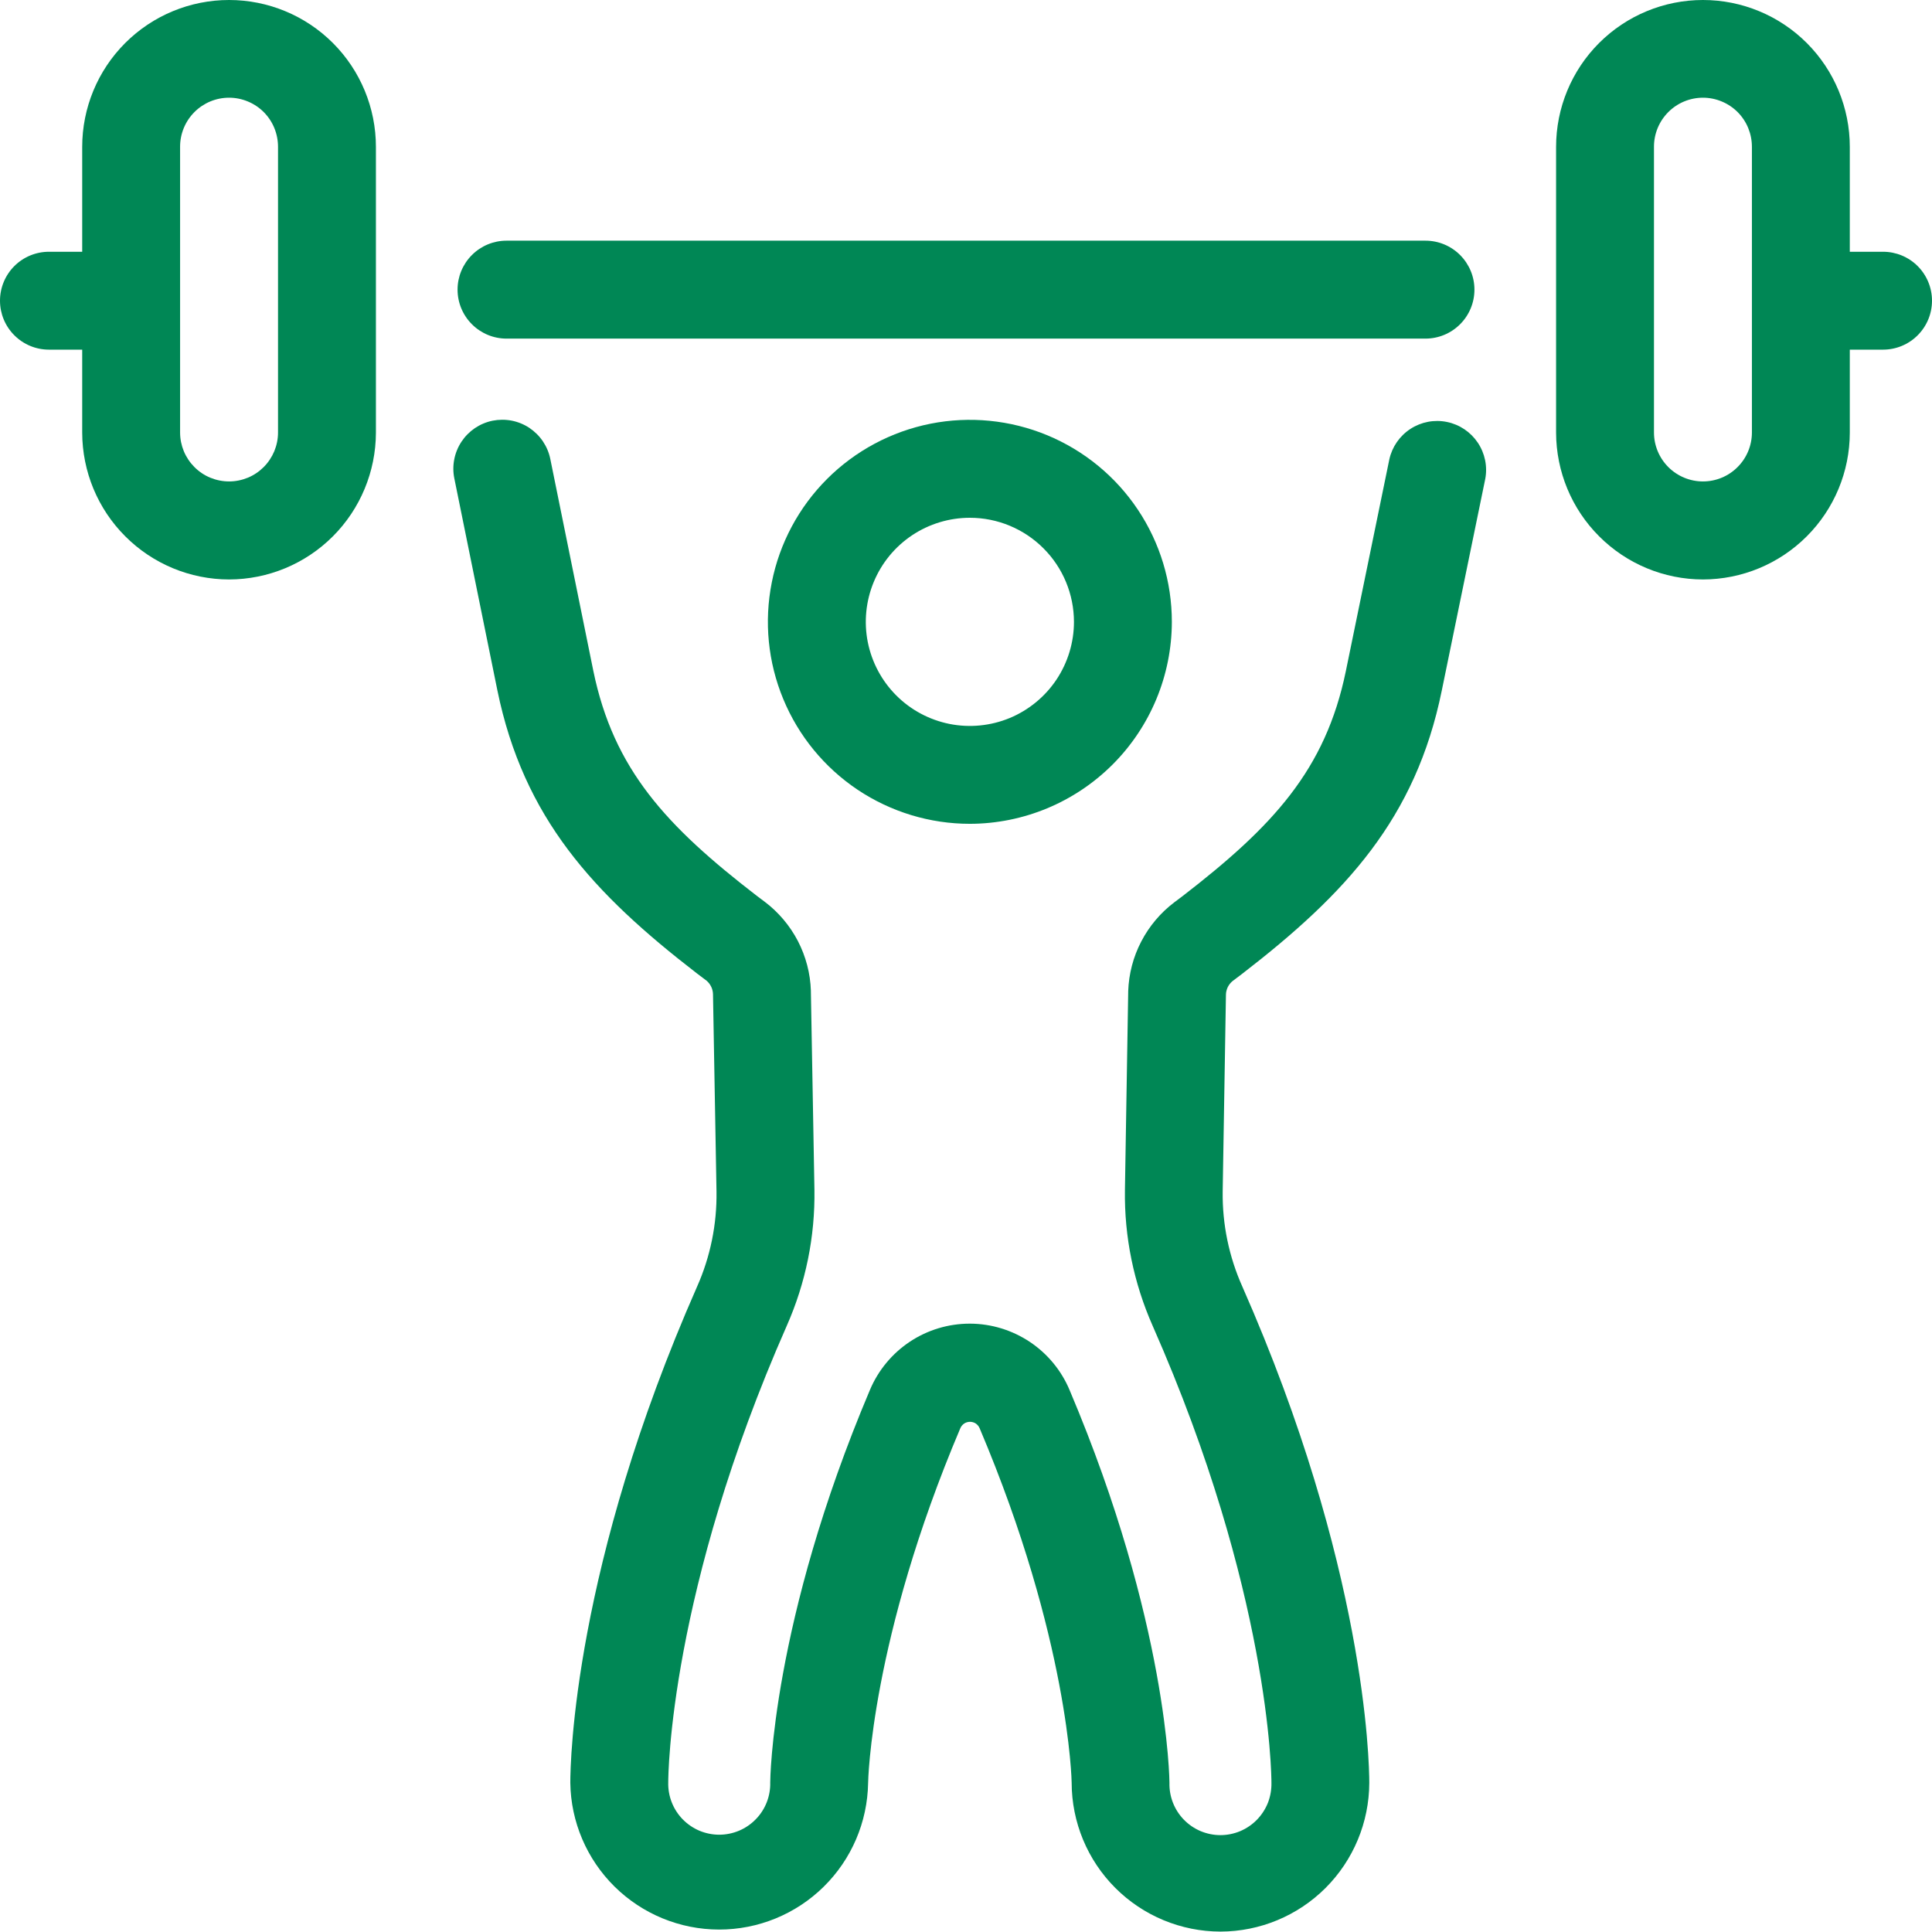 <svg width="42" height="42" viewBox="0 0 42 42" fill="none" xmlns="http://www.w3.org/2000/svg">
<path d="M30.988 7.361H11.011C10.729 7.361 10.459 7.249 10.259 7.049C10.059 6.849 9.947 6.579 9.947 6.296C9.947 6.014 10.059 5.744 10.259 5.544C10.459 5.344 10.729 5.232 11.011 5.232H30.988C31.271 5.232 31.541 5.344 31.741 5.544C31.941 5.744 32.053 6.014 32.053 6.296C32.053 6.579 31.941 6.849 31.741 7.049C31.541 7.249 31.271 7.361 30.988 7.361Z" fill="#008755"/>
<path d="M4.98 12.597C4.133 12.596 3.322 12.259 2.724 11.66C2.125 11.062 1.789 10.251 1.787 9.405V3.193C1.787 2.346 2.123 1.534 2.722 0.935C3.321 0.336 4.133 0 4.98 0C5.826 0 6.638 0.336 7.237 0.935C7.836 1.534 8.172 2.346 8.172 3.193V9.406C8.17 10.252 7.833 11.063 7.235 11.661C6.637 12.259 5.826 12.596 4.98 12.597ZM4.98 2.124C4.697 2.124 4.427 2.236 4.227 2.436C4.028 2.635 3.915 2.906 3.915 3.188V9.402C3.915 9.542 3.943 9.68 3.996 9.809C4.05 9.938 4.128 10.055 4.227 10.154C4.326 10.253 4.443 10.332 4.572 10.385C4.702 10.438 4.84 10.466 4.98 10.466C5.119 10.466 5.258 10.438 5.387 10.385C5.516 10.332 5.633 10.253 5.732 10.154C5.831 10.055 5.909 9.938 5.963 9.809C6.016 9.68 6.044 9.542 6.044 9.402V3.193C6.044 3.052 6.017 2.914 5.964 2.784C5.911 2.654 5.833 2.537 5.734 2.437C5.635 2.338 5.517 2.259 5.388 2.206C5.259 2.152 5.12 2.124 4.98 2.124Z" fill="#008755"/>
<path d="M2.85 7.601H1.064C0.782 7.601 0.511 7.489 0.312 7.289C0.112 7.09 0 6.819 0 6.537C0 6.255 0.112 5.984 0.312 5.784C0.511 5.585 0.782 5.473 1.064 5.473H2.847C3.129 5.473 3.4 5.585 3.6 5.784C3.799 5.984 3.911 6.255 3.911 6.537C3.911 6.819 3.799 7.09 3.6 7.289C3.4 7.489 3.129 7.601 2.847 7.601H2.85Z" fill="#008755"/>
<path d="M37.021 12.597C36.174 12.596 35.363 12.259 34.765 11.66C34.166 11.062 33.83 10.251 33.828 9.405V3.193C33.828 2.346 34.164 1.534 34.763 0.935C35.362 0.336 36.174 0 37.021 0C37.867 0 38.679 0.336 39.278 0.935C39.877 1.534 40.213 2.346 40.213 3.193V9.406C40.212 10.252 39.875 11.063 39.276 11.661C38.678 12.259 37.867 12.596 37.021 12.597ZM37.021 2.124C36.739 2.124 36.468 2.236 36.268 2.436C36.069 2.635 35.956 2.906 35.956 3.188V9.402C35.956 9.684 36.069 9.955 36.268 10.154C36.468 10.354 36.739 10.466 37.021 10.466C37.303 10.466 37.574 10.354 37.773 10.154C37.973 9.955 38.085 9.684 38.085 9.402V3.193C38.085 3.052 38.058 2.914 38.005 2.784C37.952 2.654 37.874 2.537 37.775 2.437C37.676 2.338 37.558 2.259 37.429 2.206C37.3 2.152 37.161 2.124 37.021 2.124Z" fill="#008755"/>
<path d="M40.936 7.601H39.15C38.868 7.601 38.597 7.489 38.398 7.289C38.198 7.09 38.086 6.819 38.086 6.537C38.086 6.255 38.198 5.984 38.398 5.784C38.597 5.585 38.868 5.473 39.15 5.473H40.936C41.218 5.473 41.489 5.585 41.688 5.784C41.888 5.984 42 6.255 42 6.537C42 6.819 41.888 7.09 41.688 7.289C41.489 7.489 41.218 7.601 40.936 7.601Z" fill="#008755"/>
<path d="M21.084 17.909C20.216 17.909 19.367 17.651 18.645 17.169C17.923 16.686 17.36 16 17.028 15.198C16.695 14.396 16.608 13.513 16.778 12.661C16.947 11.809 17.365 11.027 17.979 10.413C18.593 9.799 19.376 9.381 20.228 9.211C21.079 9.042 21.962 9.129 22.765 9.461C23.567 9.794 24.253 10.356 24.735 11.078C25.218 11.8 25.475 12.649 25.475 13.518C25.473 14.682 25.01 15.797 24.187 16.62C23.364 17.443 22.248 17.907 21.084 17.909ZM21.084 11.256C20.637 11.256 20.199 11.389 19.827 11.637C19.455 11.886 19.165 12.239 18.994 12.653C18.823 13.066 18.778 13.521 18.865 13.96C18.953 14.399 19.168 14.802 19.485 15.119C19.801 15.435 20.204 15.65 20.643 15.738C21.082 15.825 21.537 15.78 21.951 15.609C22.364 15.437 22.717 15.147 22.966 14.775C23.214 14.403 23.347 13.965 23.347 13.518C23.346 12.918 23.108 12.343 22.683 11.919C22.259 11.495 21.684 11.256 21.084 11.256Z" fill="#008755"/>
<path d="M26.534 41.991C25.675 41.99 24.853 41.649 24.246 41.042C23.639 40.435 23.298 39.612 23.297 38.754C23.297 38.73 23.242 35.642 21.297 31.05C21.28 31.009 21.251 30.973 21.214 30.947C21.176 30.922 21.132 30.909 21.087 30.909C21.042 30.909 20.997 30.922 20.96 30.947C20.922 30.973 20.893 31.009 20.876 31.05C18.929 35.642 18.872 38.73 18.872 38.761C18.858 39.611 18.511 40.422 17.904 41.018C17.298 41.614 16.481 41.948 15.631 41.947C14.781 41.946 13.965 41.61 13.36 41.013C12.755 40.415 12.409 39.604 12.398 38.754C12.398 38.291 12.475 34.053 15.154 27.97C15.443 27.319 15.587 26.613 15.576 25.9L15.5 21.614C15.499 21.559 15.486 21.503 15.462 21.453C15.438 21.402 15.404 21.357 15.362 21.321C15.291 21.268 15.22 21.214 15.149 21.16C12.895 19.421 11.383 17.784 10.812 15.005L9.877 10.402C9.849 10.265 9.848 10.124 9.875 9.987C9.901 9.85 9.955 9.719 10.032 9.602C10.109 9.486 10.208 9.386 10.324 9.307C10.44 9.229 10.57 9.174 10.707 9.146C10.844 9.119 10.985 9.118 11.122 9.144C11.26 9.171 11.39 9.224 11.507 9.301C11.623 9.379 11.724 9.478 11.802 9.594C11.88 9.71 11.935 9.84 11.963 9.977L12.897 14.577C13.339 16.73 14.487 17.959 16.449 19.472C16.508 19.517 16.567 19.561 16.626 19.605C16.926 19.832 17.172 20.124 17.346 20.458C17.519 20.793 17.616 21.161 17.628 21.538V21.56L17.705 25.862C17.721 26.882 17.515 27.893 17.102 28.825C14.556 34.605 14.527 38.582 14.527 38.748C14.523 38.896 14.549 39.043 14.603 39.181C14.657 39.319 14.738 39.444 14.841 39.55C14.945 39.656 15.068 39.74 15.204 39.798C15.341 39.855 15.487 39.885 15.635 39.885C15.783 39.885 15.93 39.855 16.066 39.798C16.203 39.74 16.326 39.656 16.429 39.55C16.533 39.444 16.614 39.319 16.668 39.181C16.722 39.043 16.748 38.896 16.744 38.748C16.744 38.714 16.769 35.277 18.912 30.215C19.092 29.788 19.394 29.424 19.78 29.167C20.166 28.911 20.619 28.775 21.082 28.775H21.09C21.553 28.777 22.005 28.916 22.39 29.173C22.775 29.431 23.076 29.796 23.254 30.224C25.398 35.286 25.423 38.723 25.423 38.757C25.419 38.905 25.445 39.052 25.499 39.19C25.553 39.328 25.634 39.453 25.737 39.559C25.84 39.665 25.964 39.749 26.1 39.807C26.237 39.864 26.383 39.894 26.531 39.894C26.679 39.894 26.826 39.864 26.962 39.807C27.098 39.749 27.222 39.665 27.325 39.559C27.428 39.453 27.509 39.328 27.564 39.19C27.617 39.052 27.643 38.905 27.64 38.757C27.64 38.59 27.61 34.609 25.059 28.825C24.647 27.895 24.44 26.887 24.455 25.87L24.526 21.572C24.526 21.564 24.526 21.556 24.526 21.549C24.539 21.172 24.635 20.803 24.809 20.469C24.982 20.135 25.228 19.843 25.528 19.616C25.588 19.572 25.647 19.527 25.705 19.483C27.667 17.969 28.815 16.74 29.258 14.587L30.203 9.986C30.263 9.714 30.428 9.476 30.663 9.323C30.897 9.171 31.181 9.117 31.455 9.173C31.729 9.229 31.969 9.39 32.125 9.622C32.281 9.854 32.34 10.138 32.288 10.412L31.343 15.012C30.776 17.792 29.259 19.429 27.006 21.168C26.934 21.222 26.864 21.275 26.793 21.329C26.75 21.365 26.715 21.41 26.69 21.46C26.666 21.511 26.652 21.566 26.651 21.622L26.58 25.903C26.571 26.613 26.716 27.317 27.006 27.966C29.689 34.053 29.767 38.295 29.767 38.759C29.764 39.615 29.423 40.436 28.817 41.042C28.211 41.648 27.39 41.989 26.534 41.991Z" fill="#008755"/>
</svg>
